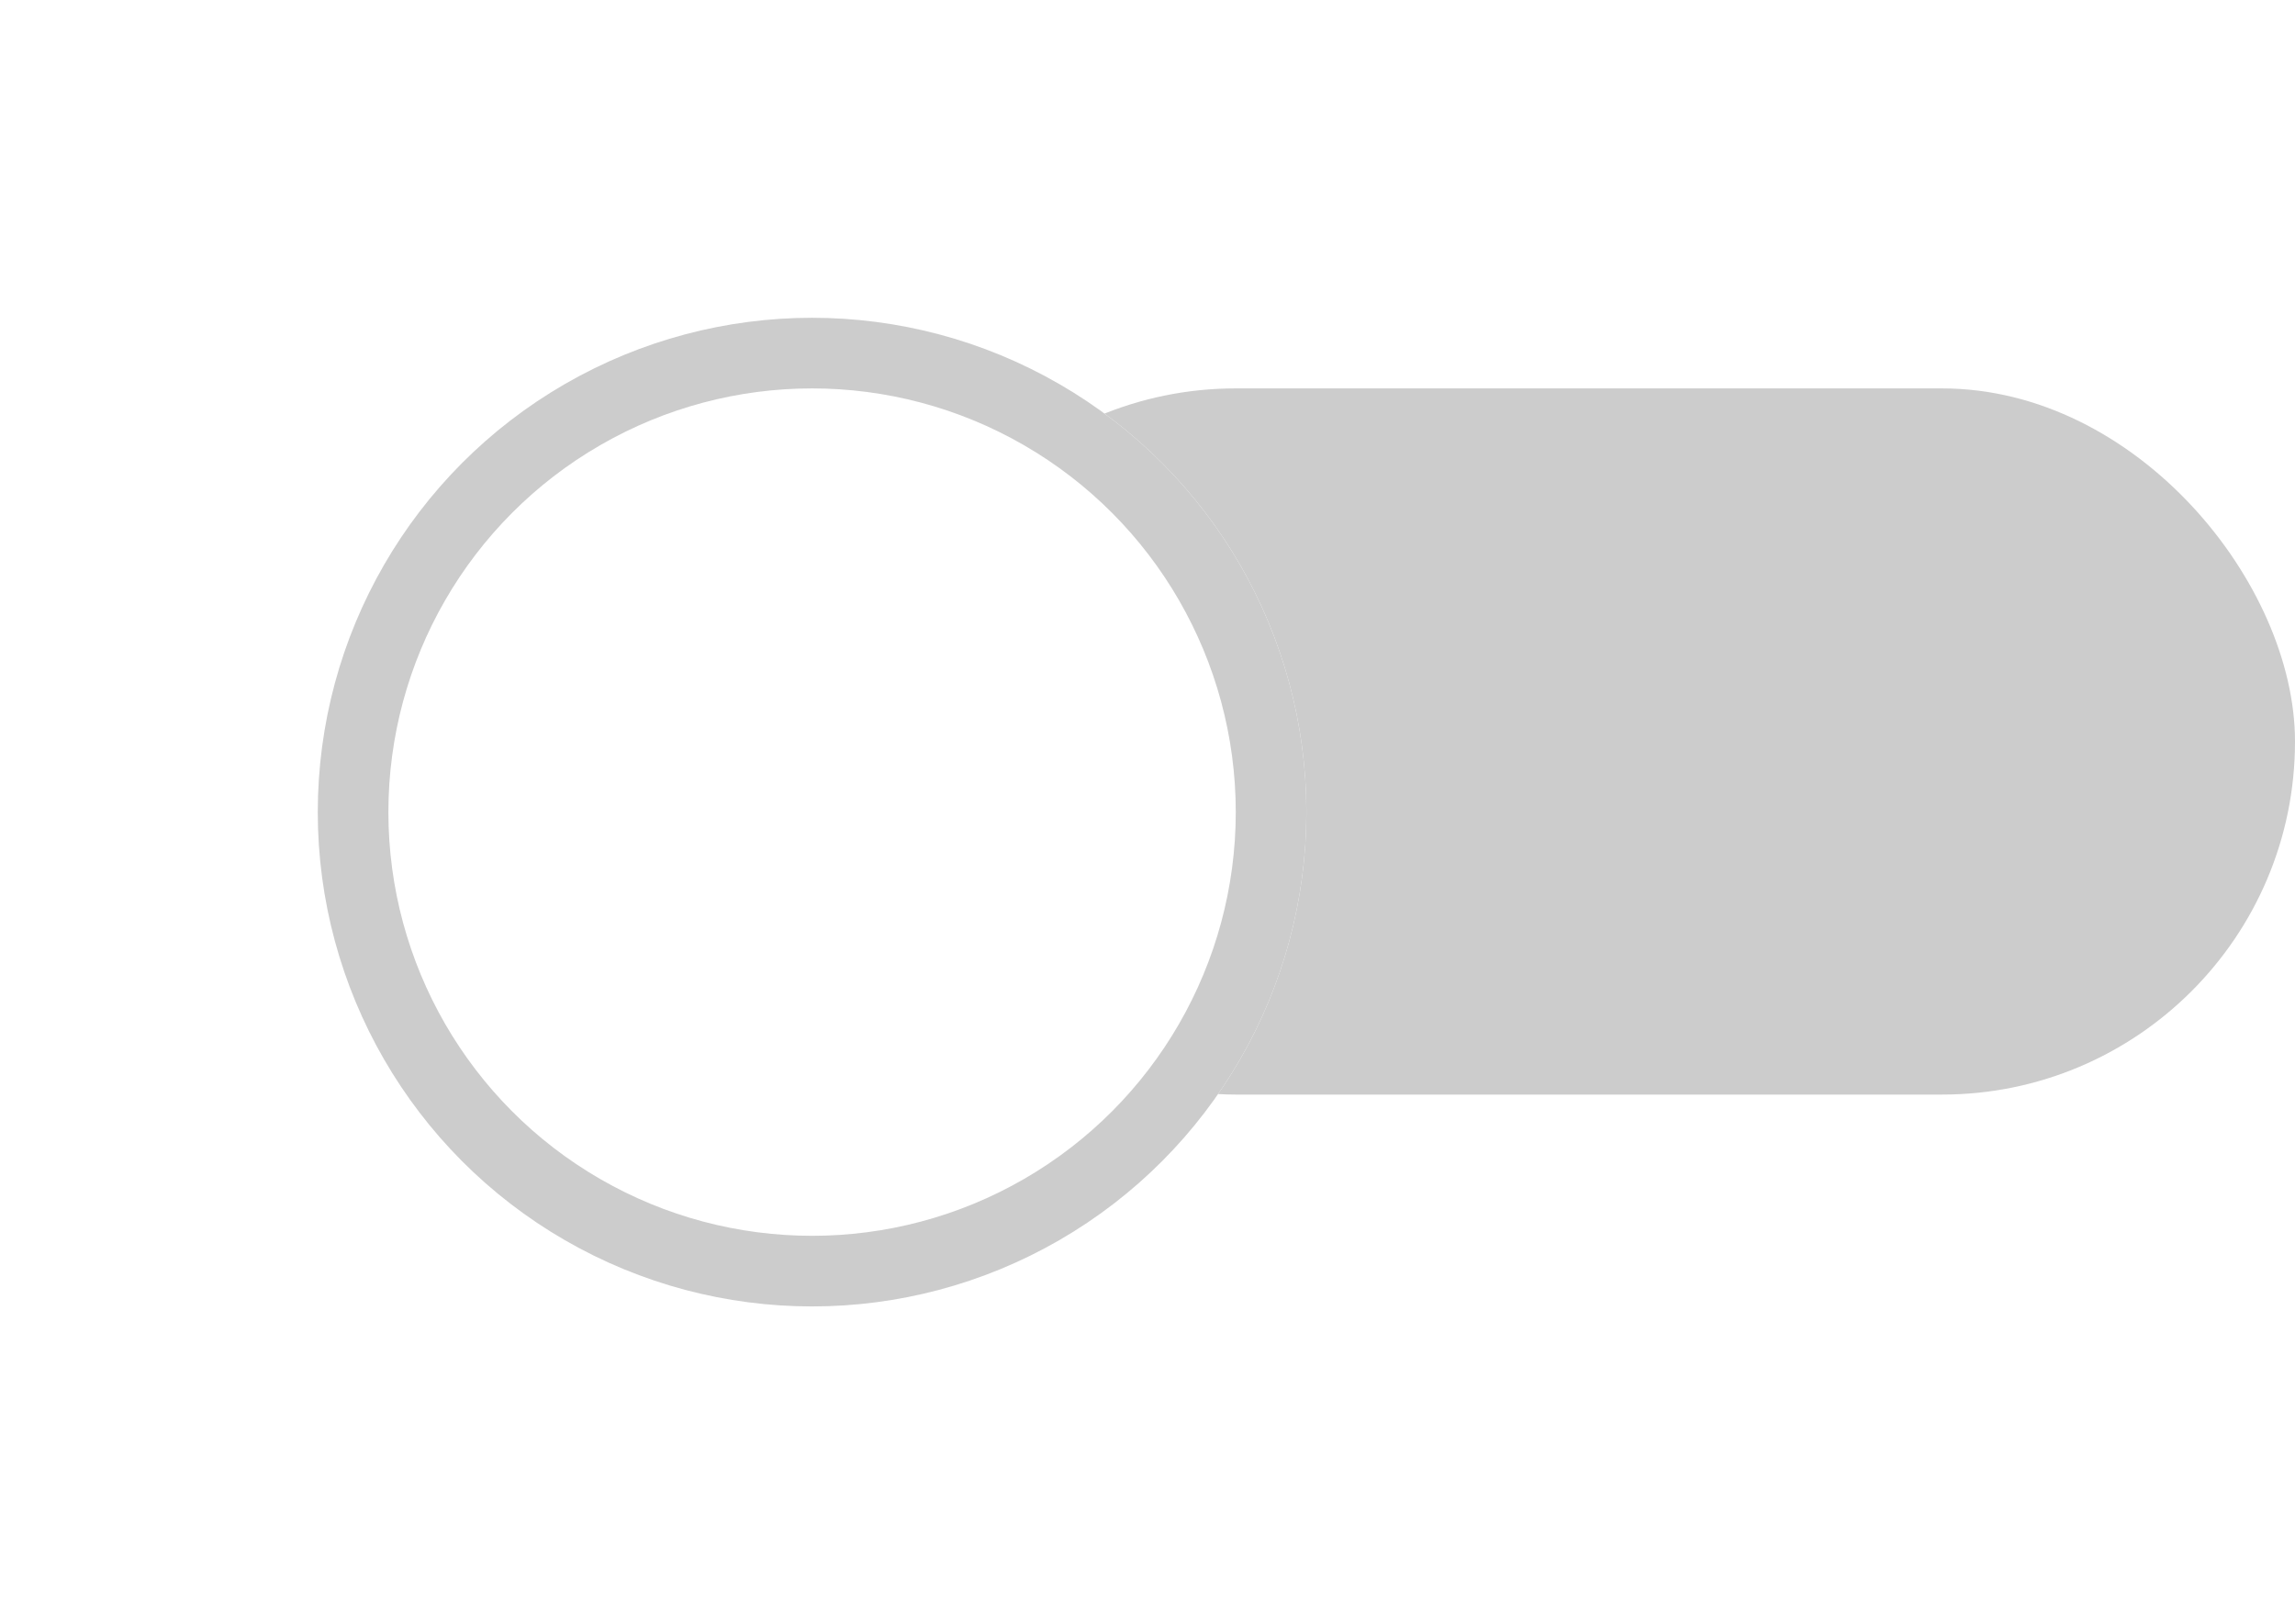 <svg xmlns="http://www.w3.org/2000/svg" xmlns:xlink="http://www.w3.org/1999/xlink" width="32.5" height="23" viewBox="0 0 32.5 23">
  <defs>
    <filter id="타원_671" x="0" y="0" width="23" height="23" filterUnits="userSpaceOnUse">
      <feOffset dy="1" input="SourceAlpha"/>
      <feGaussianBlur stdDeviation="1.5" result="blur"/>
      <feFlood flood-opacity="0.169"/>
      <feComposite operator="in" in2="blur"/>
      <feComposite in="SourceGraphic"/>
    </filter>
  </defs>
  <g id="onoff_off" transform="translate(-15.5 -269.5)">
    <rect id="사각형_20337" data-name="사각형 20337" width="20" height="10" rx="5" transform="translate(48 285) rotate(180)" fill="#ccc"/>
    <g transform="matrix(1, 0, 0, 1, 15.5, 269.5)" filter="url(#타원_671)">
      <g id="타원_671-2" data-name="타원 671" transform="translate(18.5 17.5) rotate(180)" fill="#fff" stroke="#ccc" stroke-width="1">
        <circle cx="7" cy="7" r="7" stroke="none"/>
        <circle cx="7" cy="7" r="6.5" fill="none"/>
      </g>
    </g>
  </g>
</svg>
